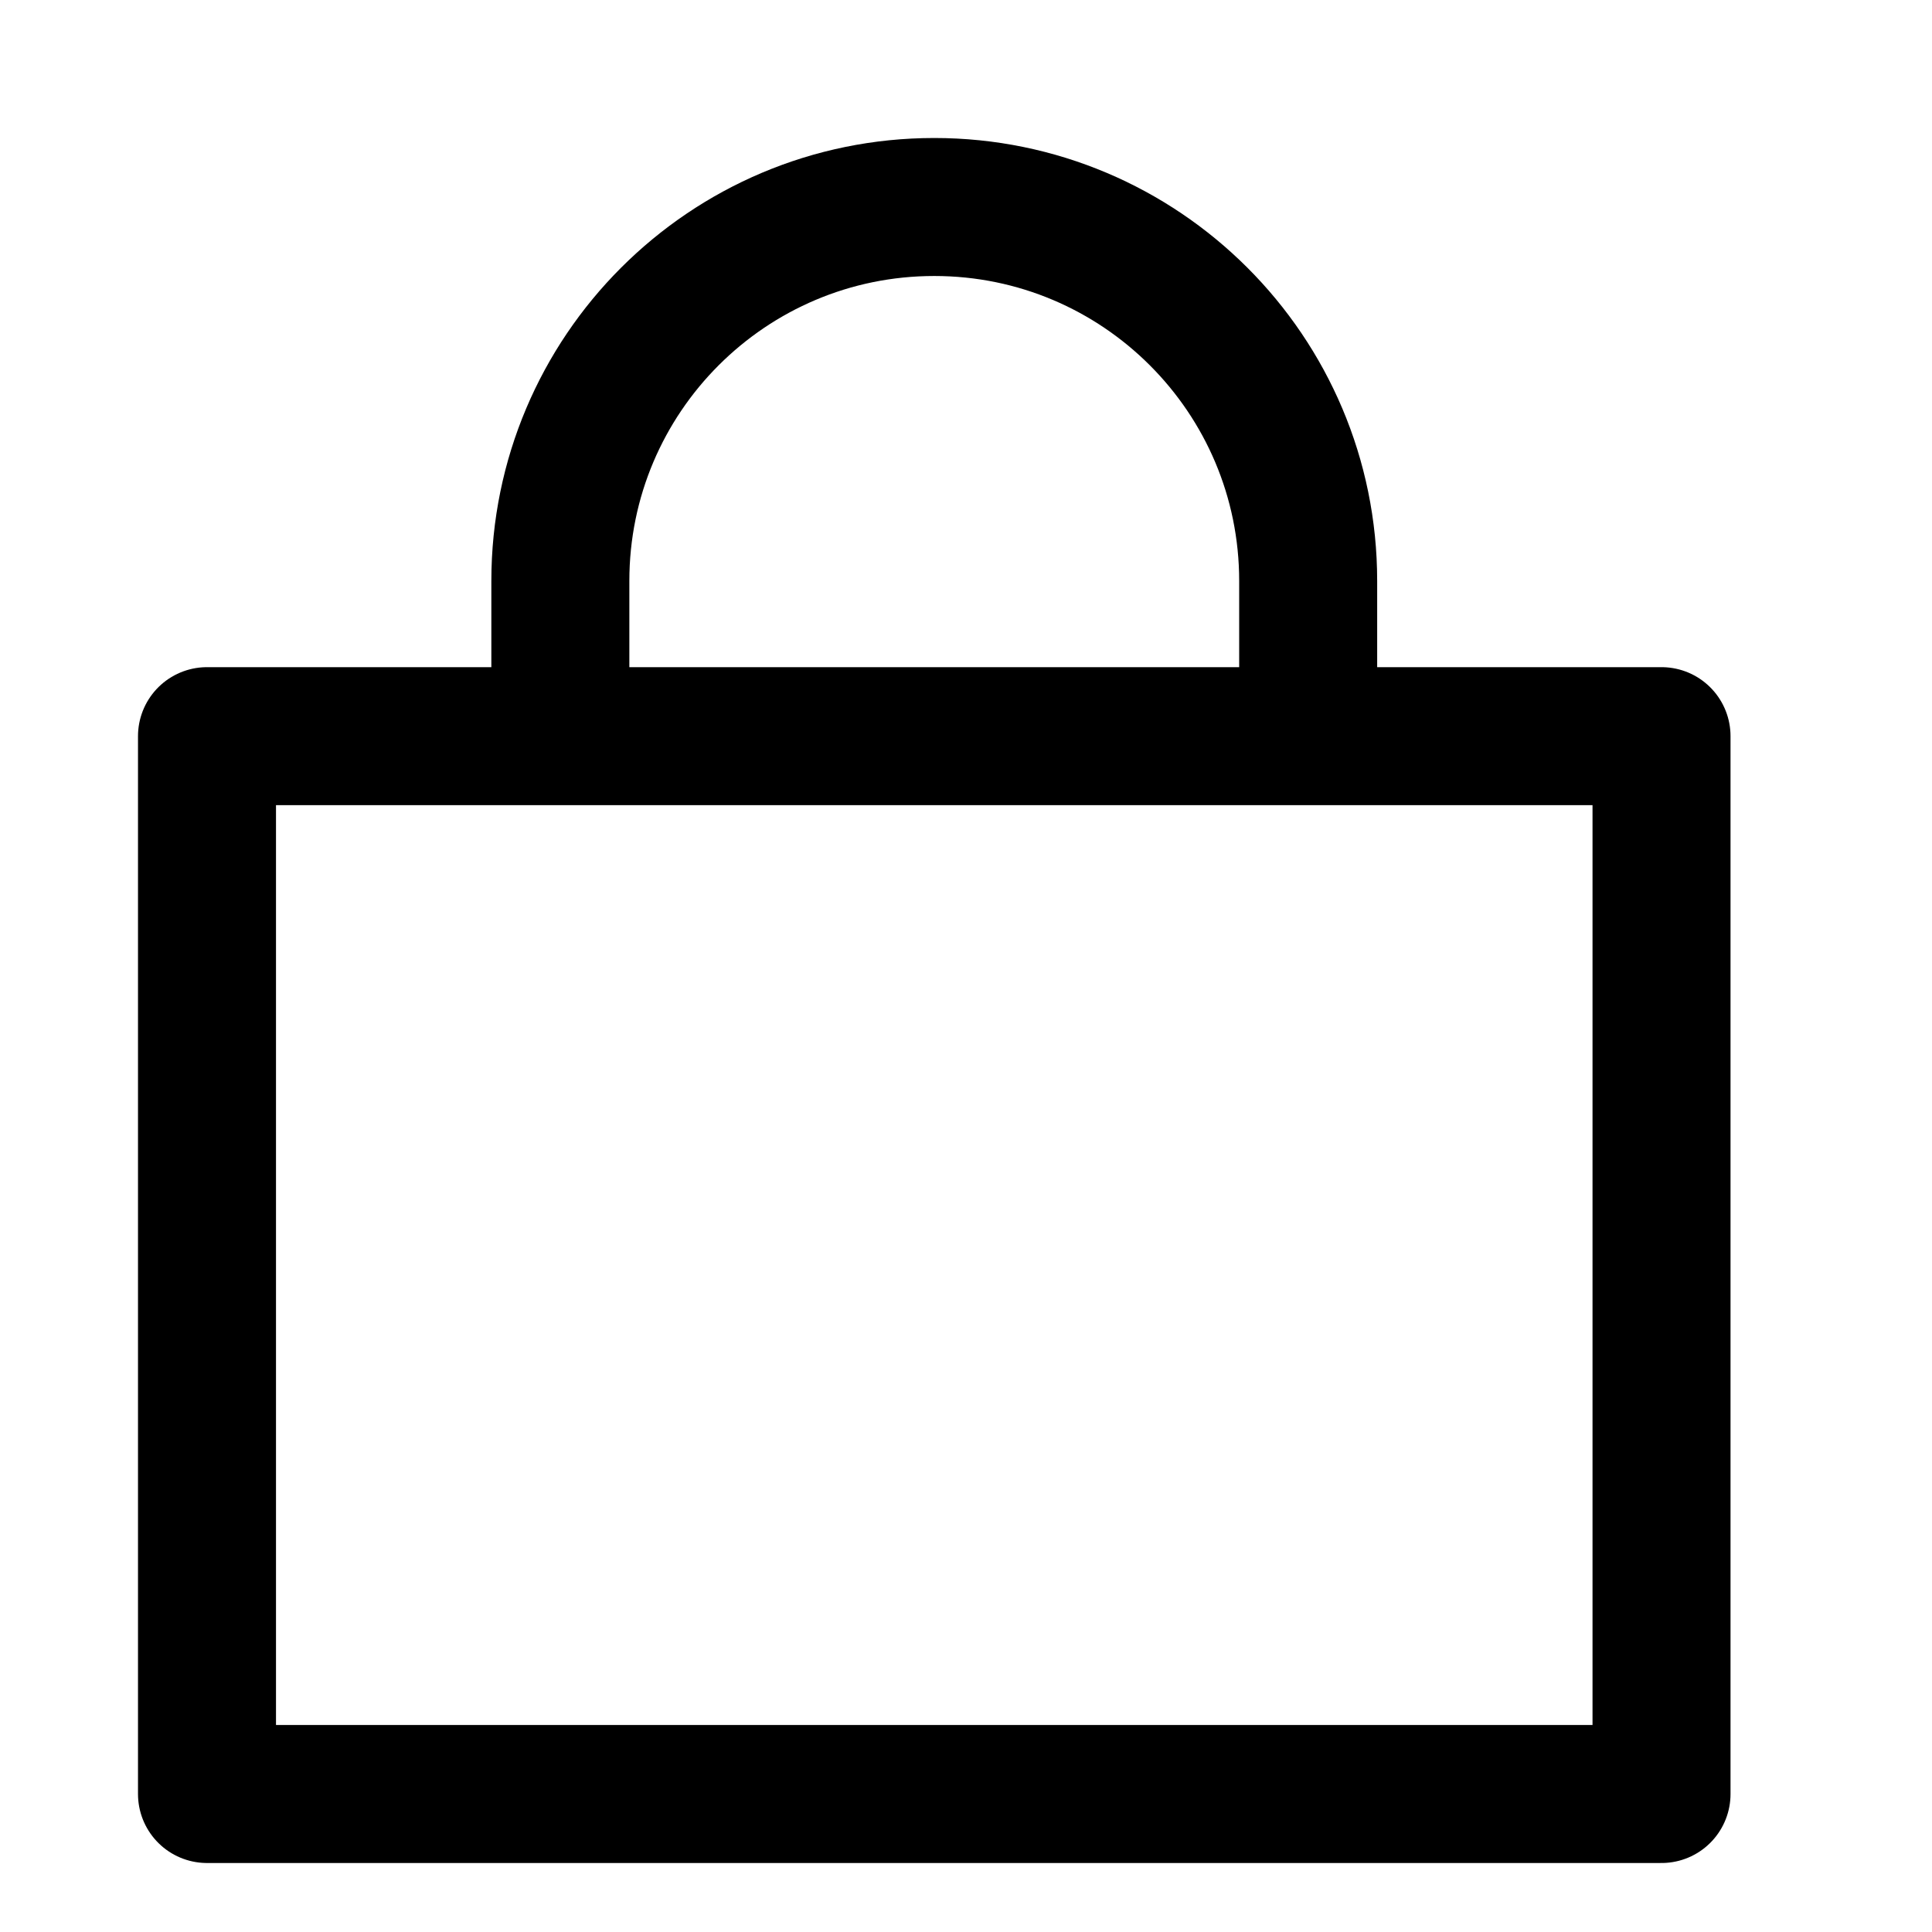 <svg width="24" height="24" viewBox="0 0 28 28" fill="none" xmlns="http://www.w3.org/2000/svg" stroke-width="2" stroke-linecap="round" stroke-linejoin="round" stroke="#000000"><path d="M8.121 10.154L8.121 8.419V8.419C8.121 5.426 10.547 3 13.54 3V3C16.532 3 18.959 5.426 18.959 8.419V8.419L18.959 10.154" fill="none"></path><path d="M24.08 10.669H3V26H24.08V10.669Z"></path></svg>